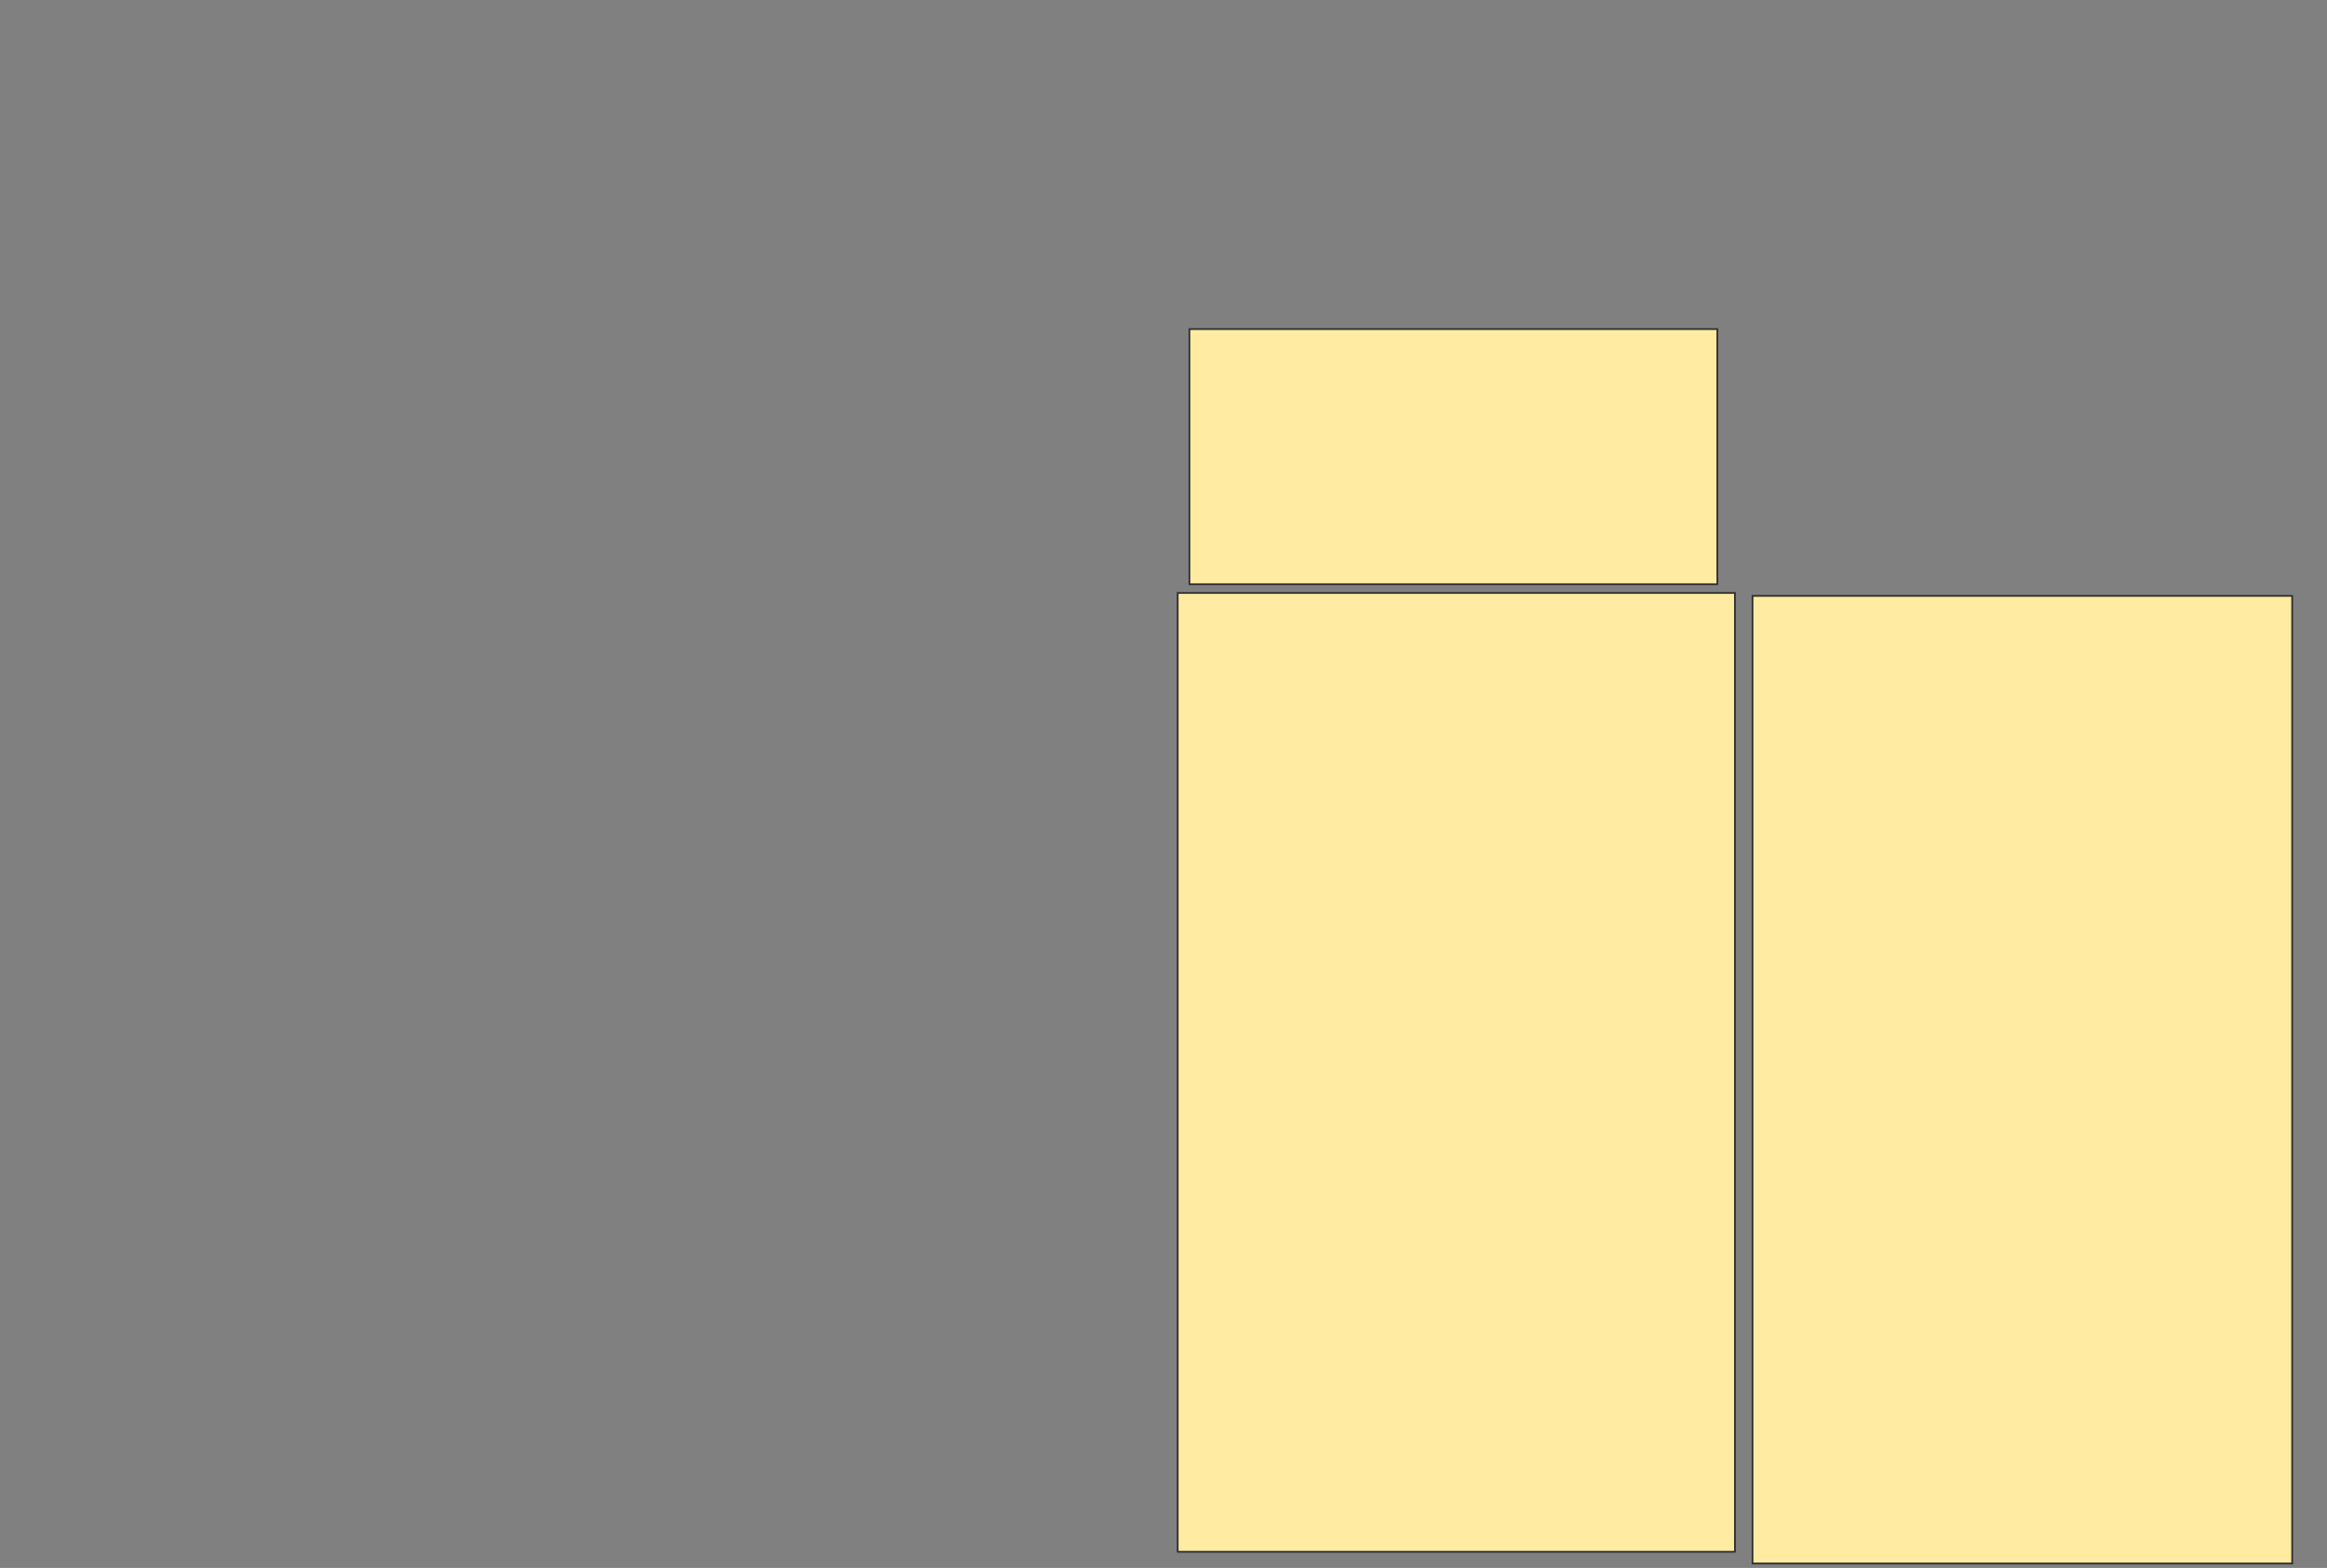 <svg xmlns="http://www.w3.org/2000/svg" width="1368" height="922">
 <rect width="100%" height="100%" fill="#808080" stroke="none"/>
 <!-- Created with Image Occlusion Enhanced -->
 <g>
  <title>Labels</title>
 </g>
 <g>
  <title>Masks</title>
  <rect id="47829316af6142afb60b7d6a13d42da8-ao-1" height="568.966" width="317.241" y="350.414" x="1030.276" stroke="#2D2D2D" fill="#FFEBA2"/>
  <g id="47829316af6142afb60b7d6a13d42da8-ao-2">
   <rect height="563.793" width="327.586" y="348.69" x="692.345" stroke="#2D2D2D" fill="#FFEBA2"/>
   <rect height="150" width="310.345" y="193.517" x="699.241" stroke="#2D2D2D" fill="#FFEBA2"/>
  </g>
  
 </g>
</svg>